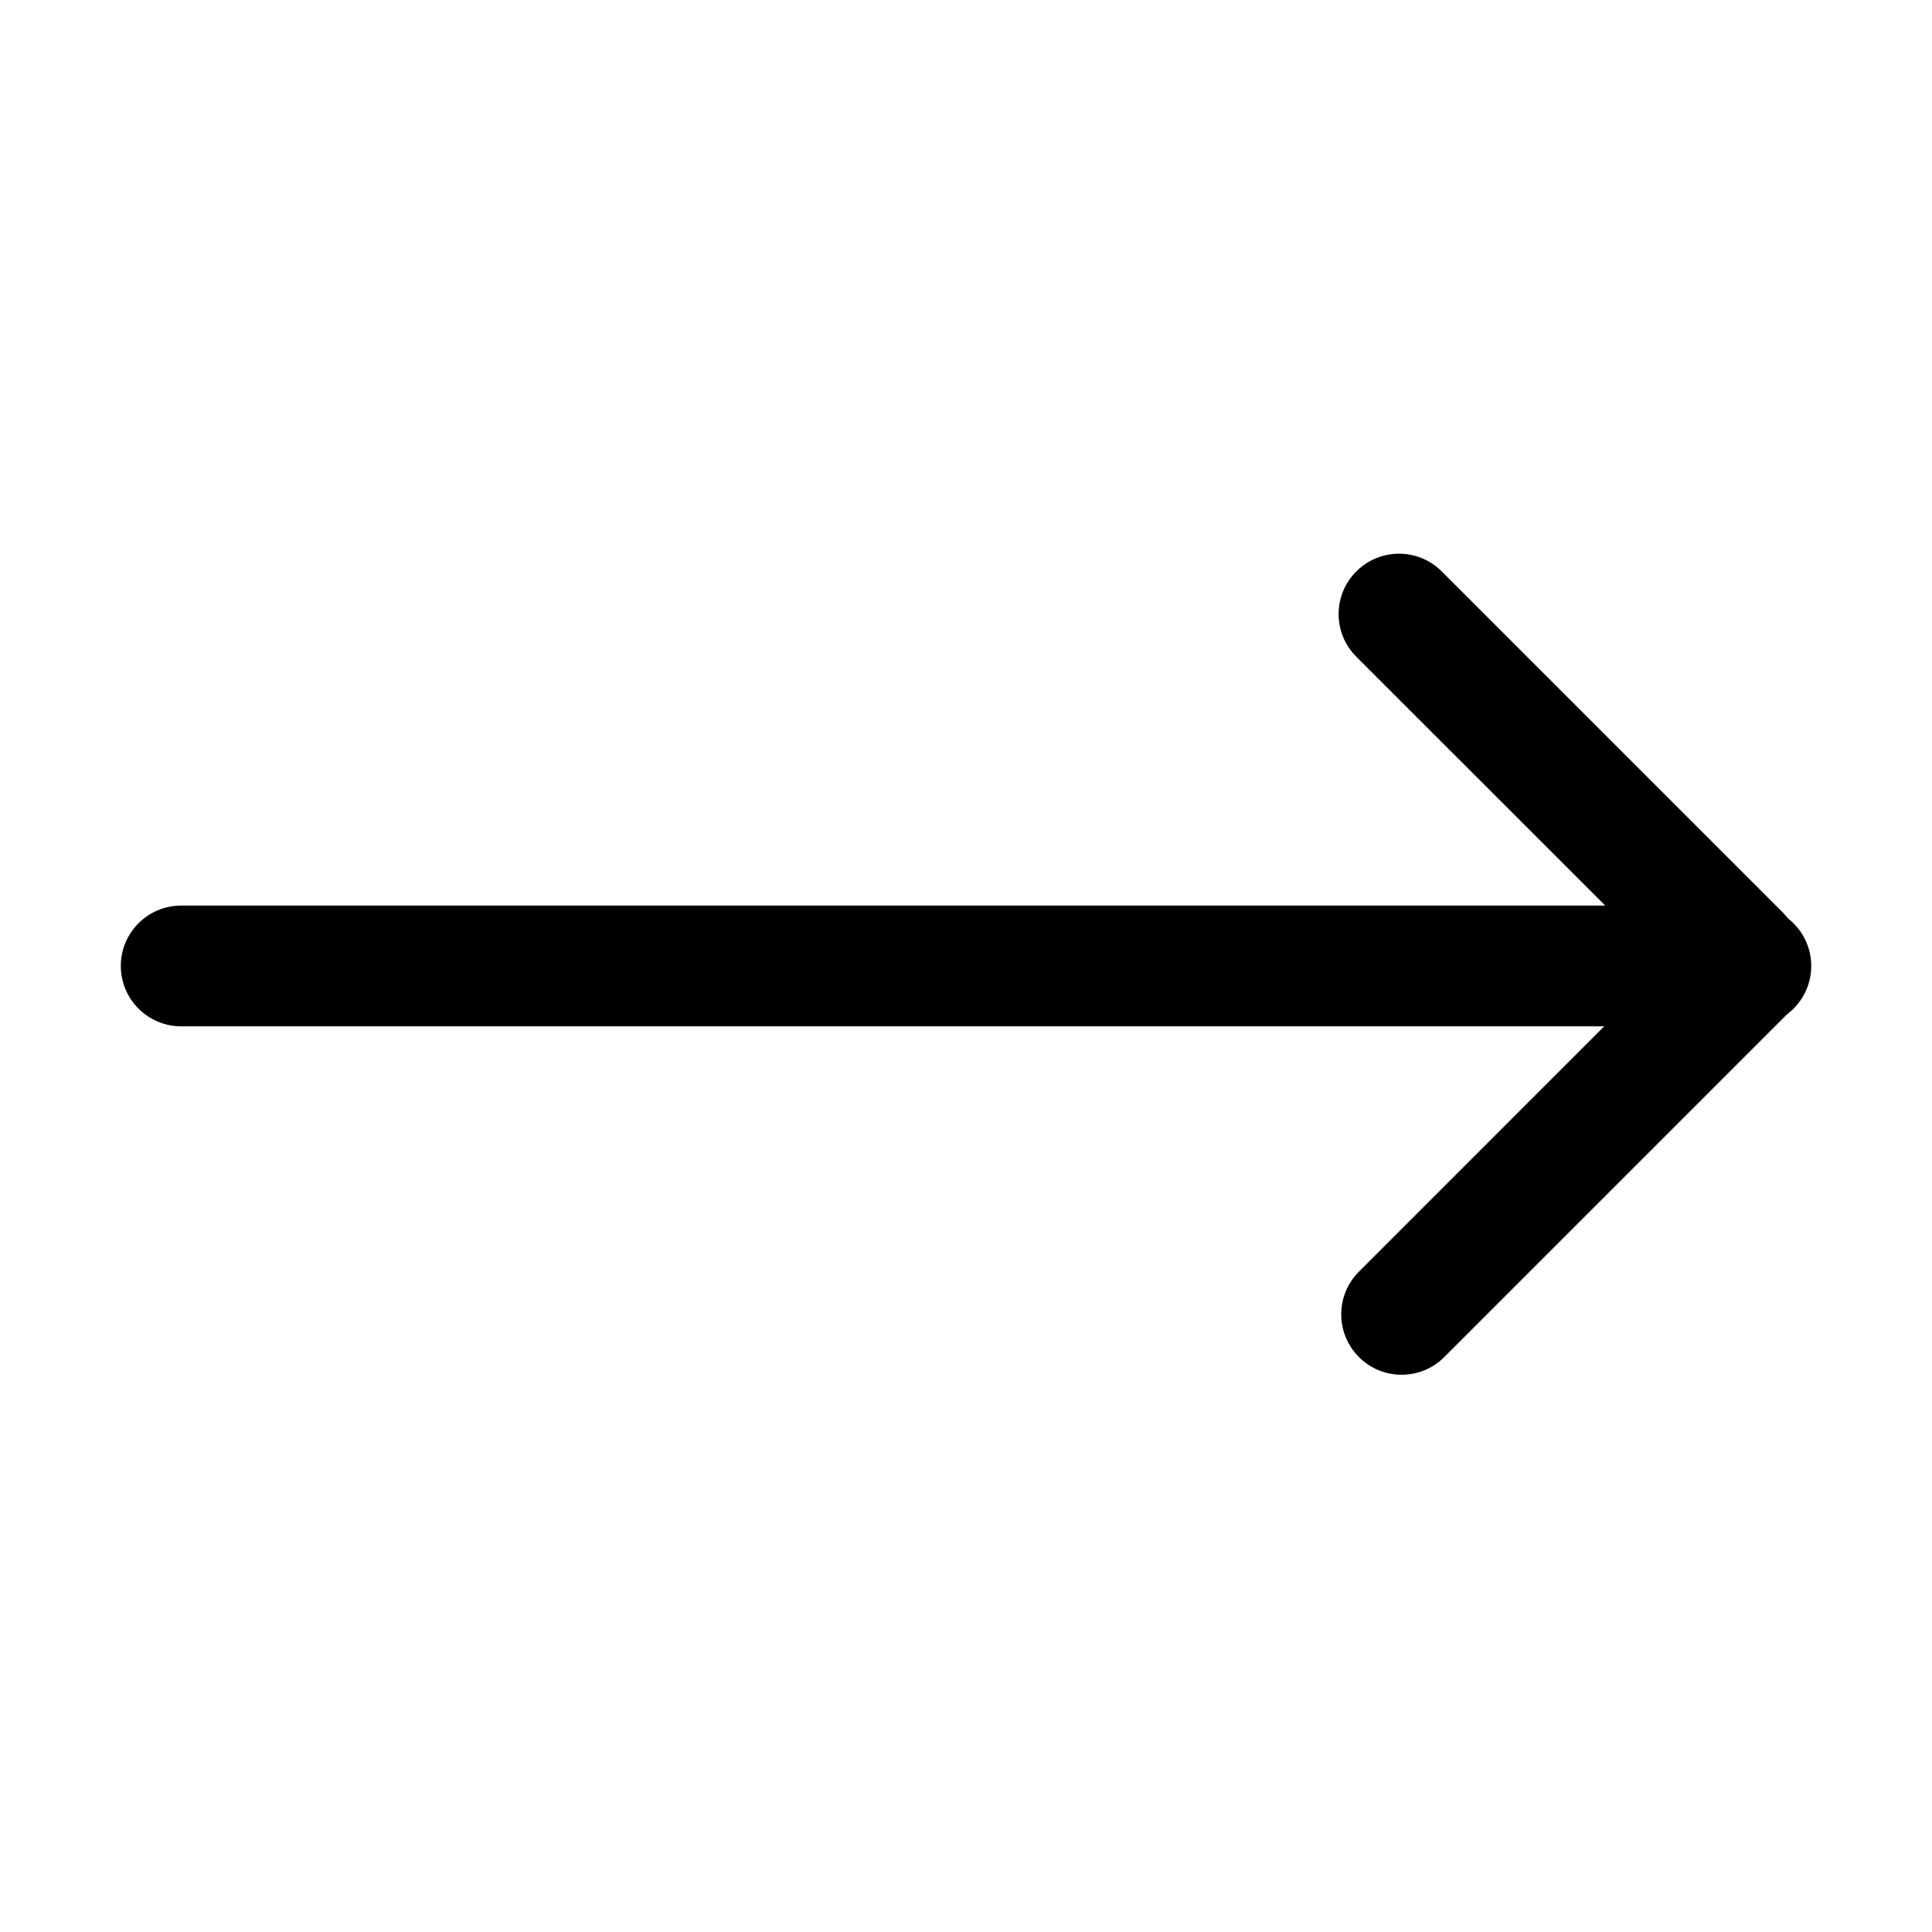 <svg xmlns="http://www.w3.org/2000/svg" xmlns:xlink="http://www.w3.org/1999/xlink" version="1.1" viewBox="0 0 32 32"><title>Jump-to</title><path d="M23.879 9.464l5.657 5.657 0.083 0.094c0.235 0.187 0.381 0.469 0.381 0.784 0 0.288-0.122 0.547-0.316 0.73l-0.096 0.082-5.666 5.666c-0.391 0.391-1.024 0.391-1.414 0s-0.391-1.024 0-1.414l4.063-4.064-23.57 0c-0.552 0-1-0.448-1-1s0.448-1 1-1l23.586-0-4.122-4.121c-0.391-0.391-0.391-1.024 0-1.414s1.024-0.391 1.414 0z"/></svg>